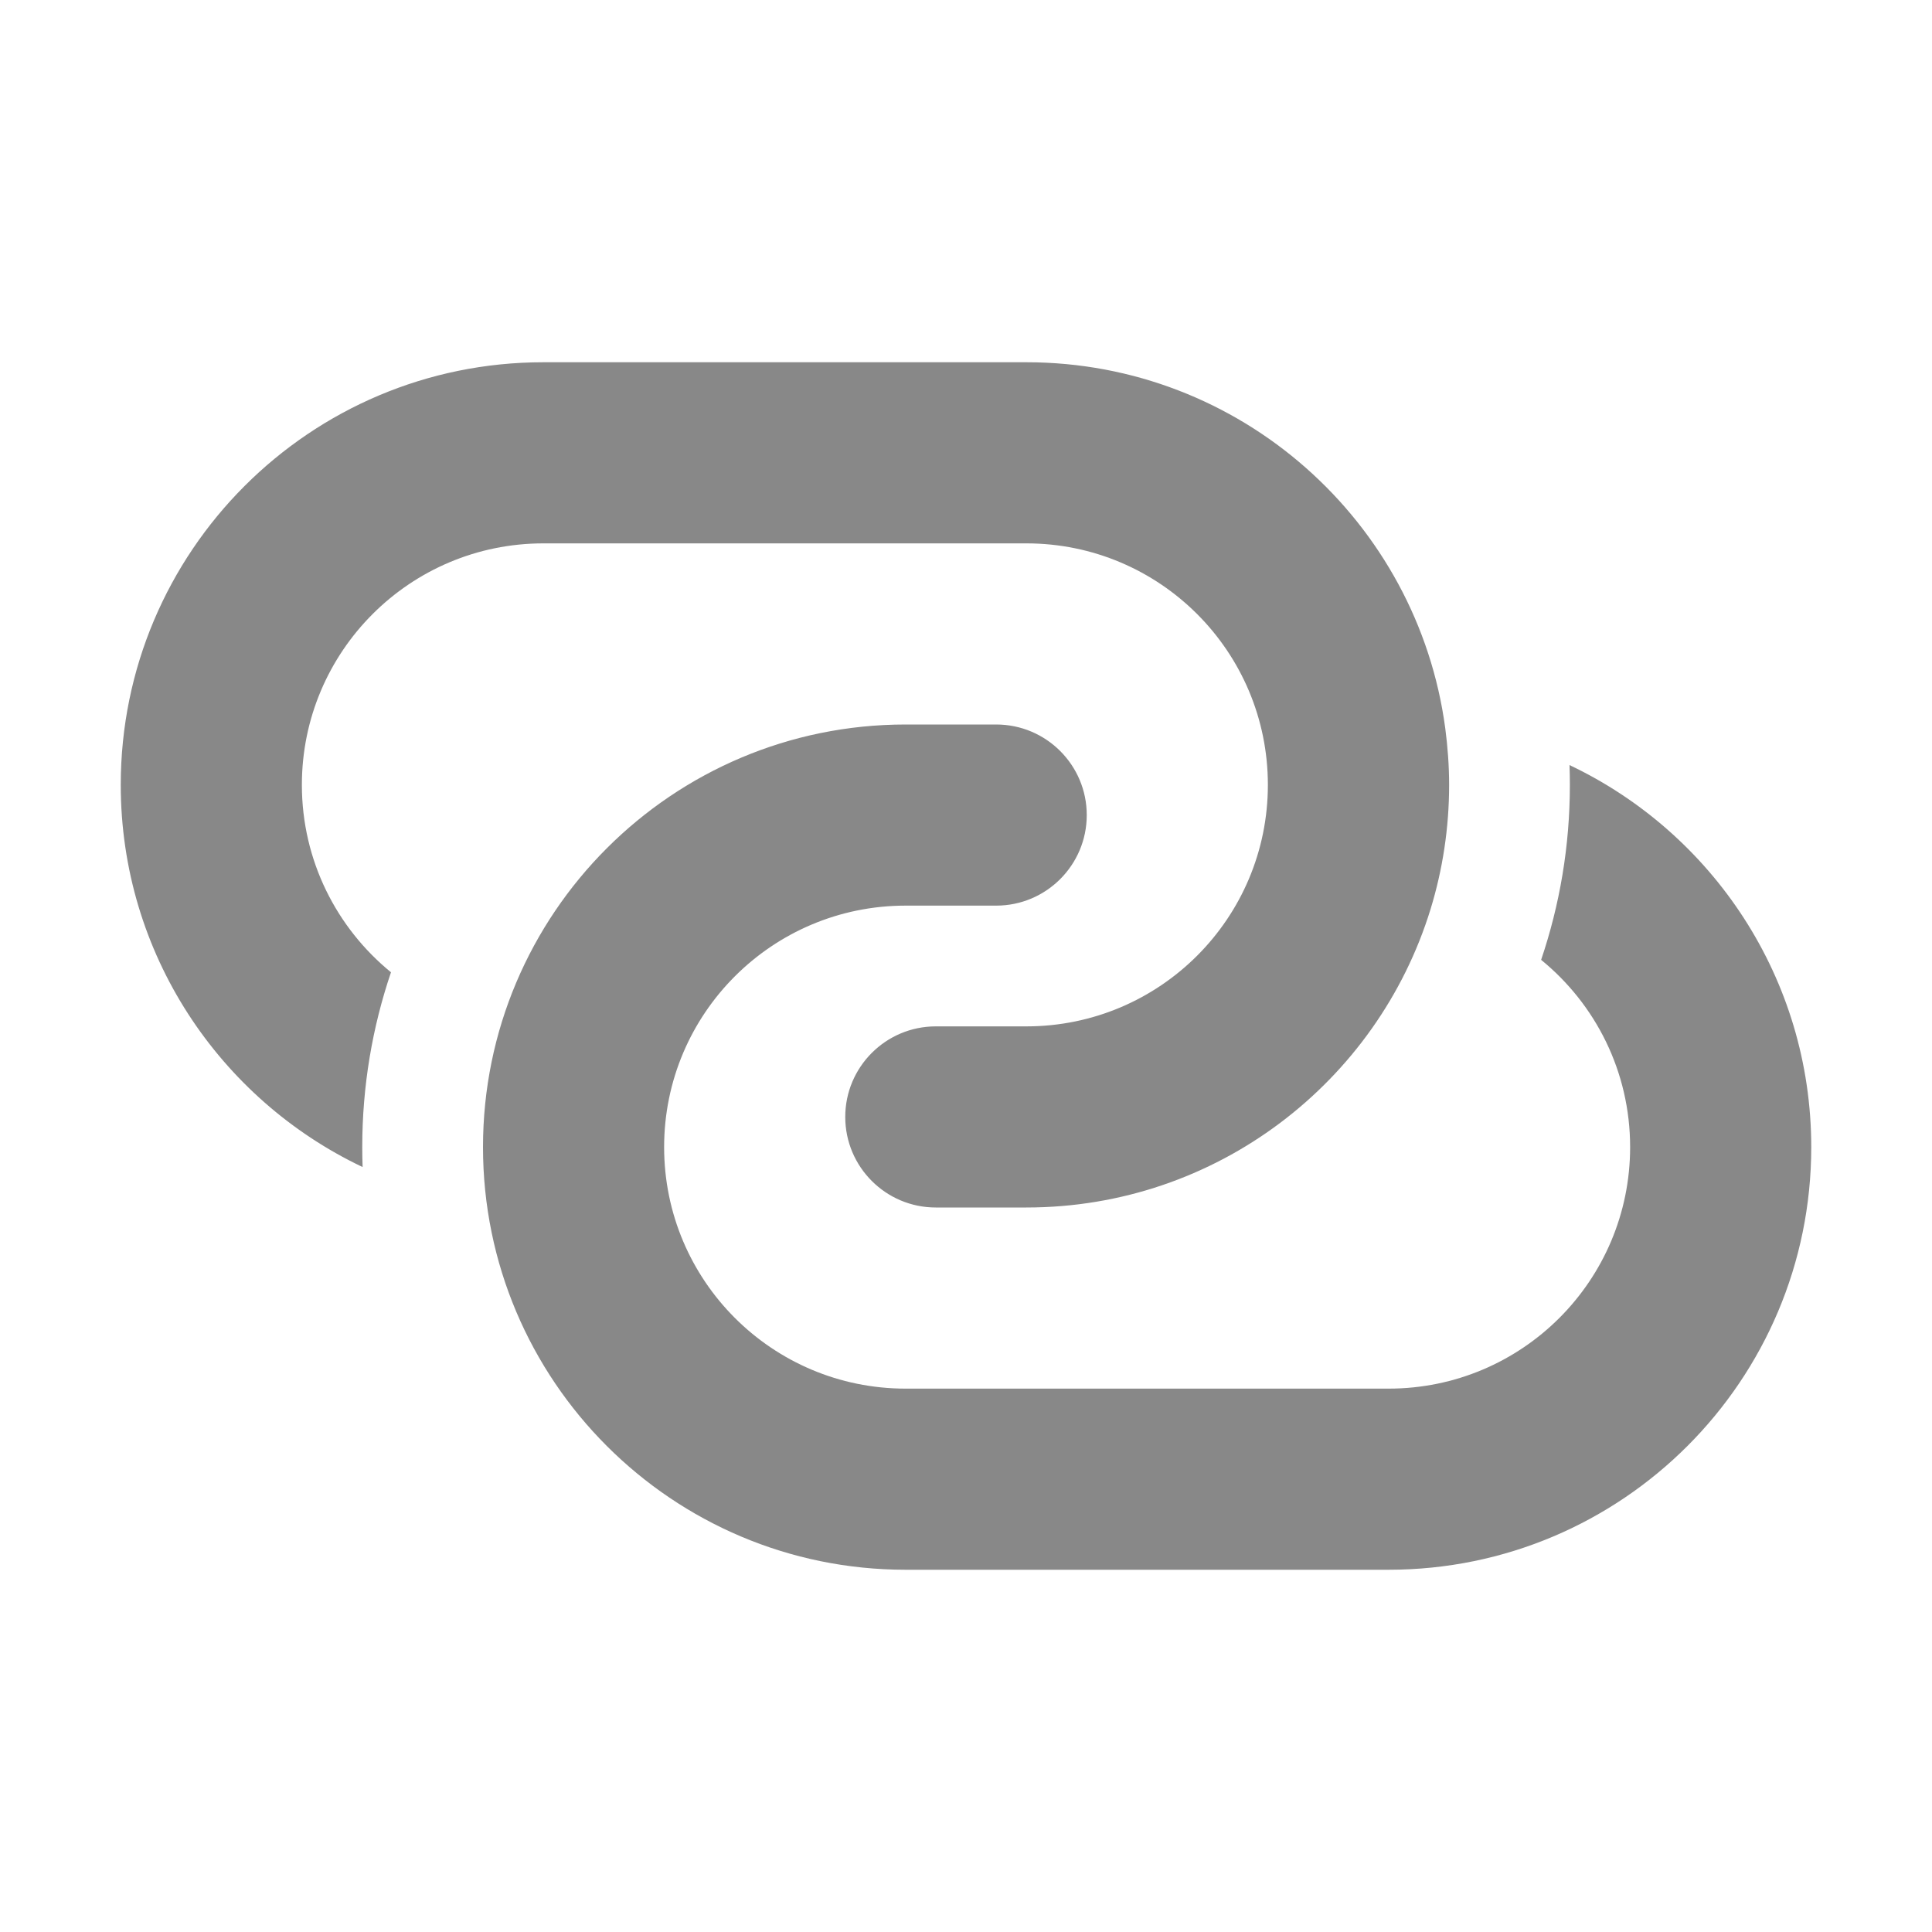 <svg width="16" height="16" viewBox="0 0 16 16" fill="none" xmlns="http://www.w3.org/2000/svg">
<path d="M1 6.5C1 4.567 2.567 3 4.5 3H8.5C10.274 3 11.74 4.32 11.969 6.031C11.969 6.031 11.969 6.031 11.969 6.031C11.989 6.184 12.001 6.341 12.001 6.5C12.001 6.858 11.947 7.204 11.847 7.53C11.847 7.53 11.847 7.53 11.847 7.53C11.407 8.96 10.075 10 8.5 10H7.75C7.336 10 7 9.664 7 9.25C7 8.836 7.336 8.5 7.75 8.5H8.5C9.605 8.5 10.5 7.605 10.5 6.5C10.5 5.395 9.605 4.5 8.5 4.5H4.5C3.395 4.5 2.5 5.395 2.5 6.5C2.5 7.126 2.788 7.685 3.238 8.052C3.084 8.506 3 8.993 3 9.5C3 9.555 3.001 9.61 3.003 9.665C1.819 9.103 1 7.897 1 6.5ZM9 6.75C9 7.164 8.664 7.5 8.25 7.5H7.5C6.395 7.5 5.5 8.395 5.5 9.5C5.5 10.605 6.395 11.5 7.5 11.5H11.5C12.605 11.5 13.5 10.605 13.5 9.5C13.5 8.874 13.213 8.316 12.763 7.949C12.917 7.494 13.001 7.007 13.001 6.5C13.001 6.445 13 6.39 12.998 6.336C14.181 6.897 15 8.103 15 9.5C15 11.433 13.433 13 11.5 13H7.5C5.567 13 4 11.433 4 9.5C4 7.567 5.567 6 7.5 6H8.25C8.664 6 9 6.336 9 6.75Z" fill="#888"/>
</svg>
